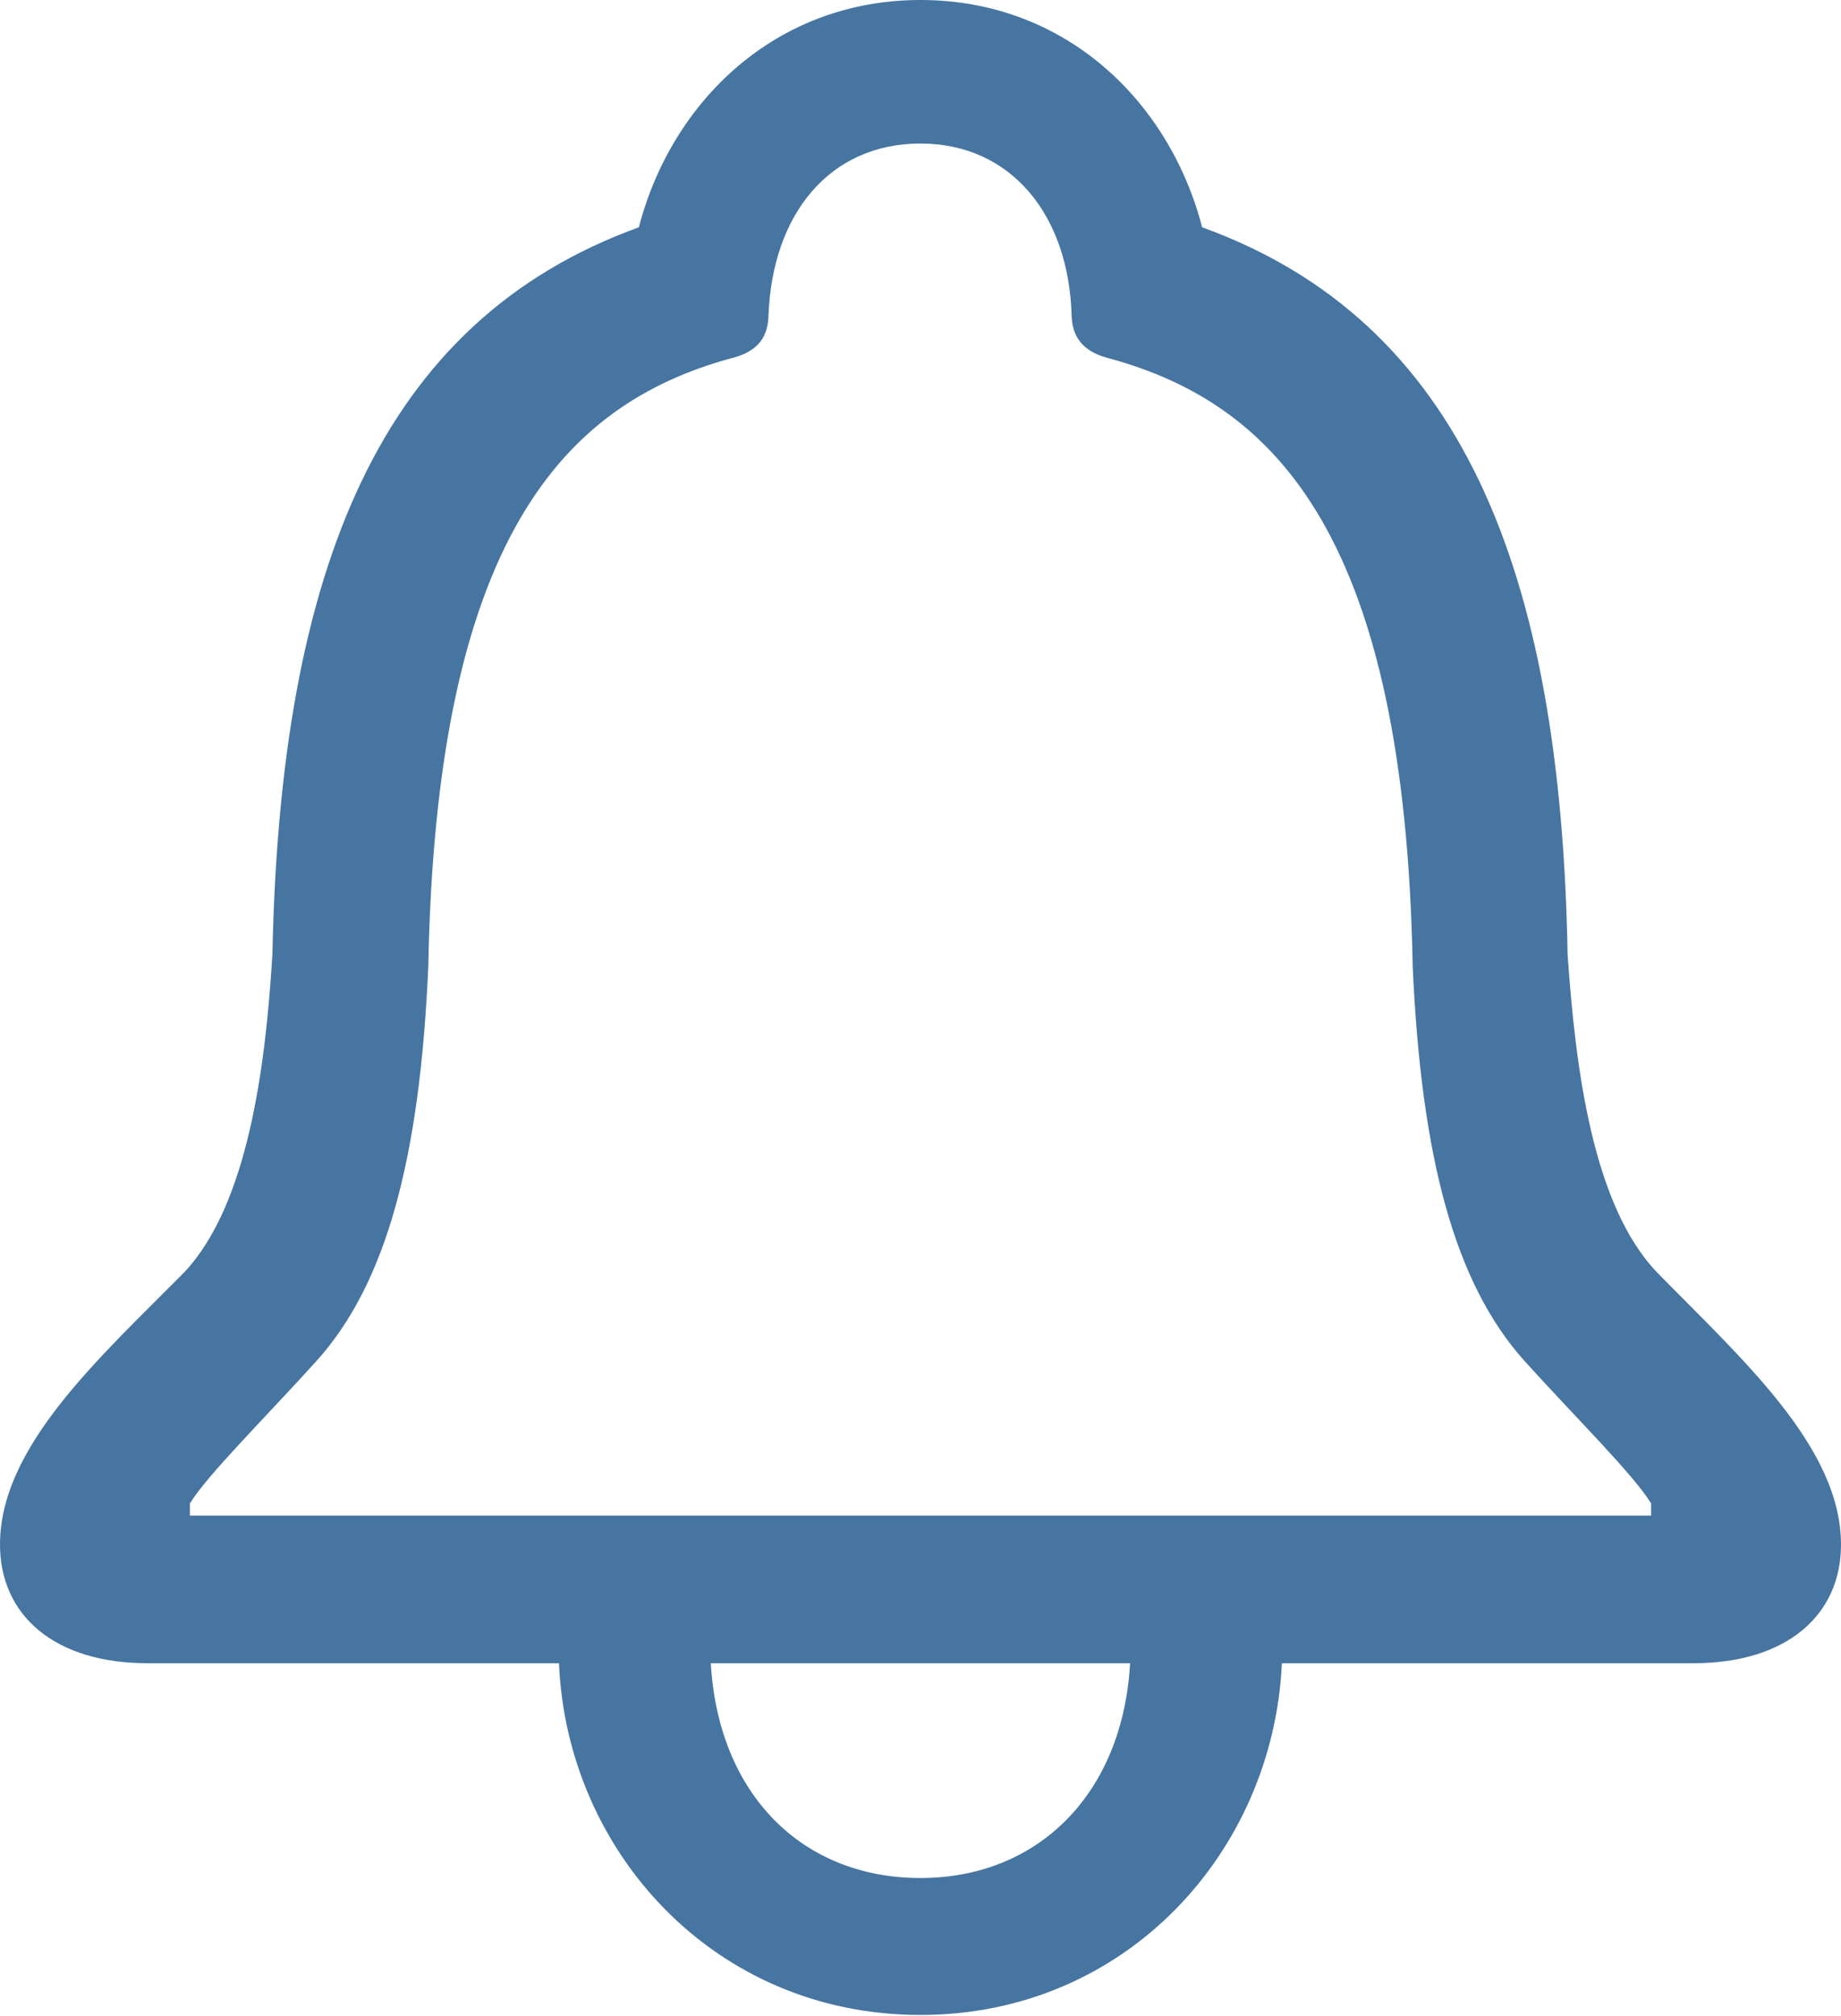 <?xml version="1.0" encoding="UTF-8"?>
<!--Generator: Apple Native CoreSVG 175.5-->
<!DOCTYPE svg
PUBLIC "-//W3C//DTD SVG 1.1//EN"
       "http://www.w3.org/Graphics/SVG/1.1/DTD/svg11.dtd">
<svg version="1.1" xmlns="http://www.w3.org/2000/svg" xmlns:xlink="http://www.w3.org/1999/xlink" width="18.423" height="20.171">
 <g>
  <rect height="20.171" opacity="0" width="18.423" x="0" y="0"/>
  <path d="M0 15.453C0 16.163 0.549 16.64 1.475 16.64L5.594 16.64C5.671 18.515 7.142 20.159 9.211 20.159C11.27 20.159 12.741 18.526 12.828 16.64L16.948 16.64C17.874 16.64 18.423 16.163 18.423 15.453C18.423 14.476 17.428 13.594 16.586 12.734C15.934 12.059 15.765 10.673 15.687 9.547C15.618 5.698 14.625 3.214 12.03 2.274C11.7 1.007 10.656 0 9.211 0C7.769 0 6.723 1.007 6.393 2.274C3.798 3.214 2.805 5.698 2.726 9.547C2.658 10.673 2.481 12.059 1.839 12.734C0.986 13.594 0 14.476 0 15.453ZM1.9 15.163L1.9 15.042C2.076 14.755 2.656 14.182 3.17 13.613C3.871 12.833 4.202 11.575 4.286 9.67C4.364 5.404 5.631 4.051 7.303 3.588C7.551 3.53 7.682 3.405 7.69 3.164C7.726 2.14 8.304 1.436 9.211 1.436C10.109 1.436 10.697 2.14 10.724 3.164C10.733 3.405 10.872 3.53 11.109 3.588C12.792 4.051 14.059 5.404 14.137 9.67C14.223 11.575 14.554 12.833 15.253 13.613C15.767 14.182 16.349 14.755 16.523 15.042L16.523 15.163ZM7.113 16.64L11.309 16.64C11.235 17.951 10.385 18.789 9.211 18.789C8.027 18.789 7.188 17.951 7.113 16.64Z" fill="#4675a2"/>
 </g>
</svg>
